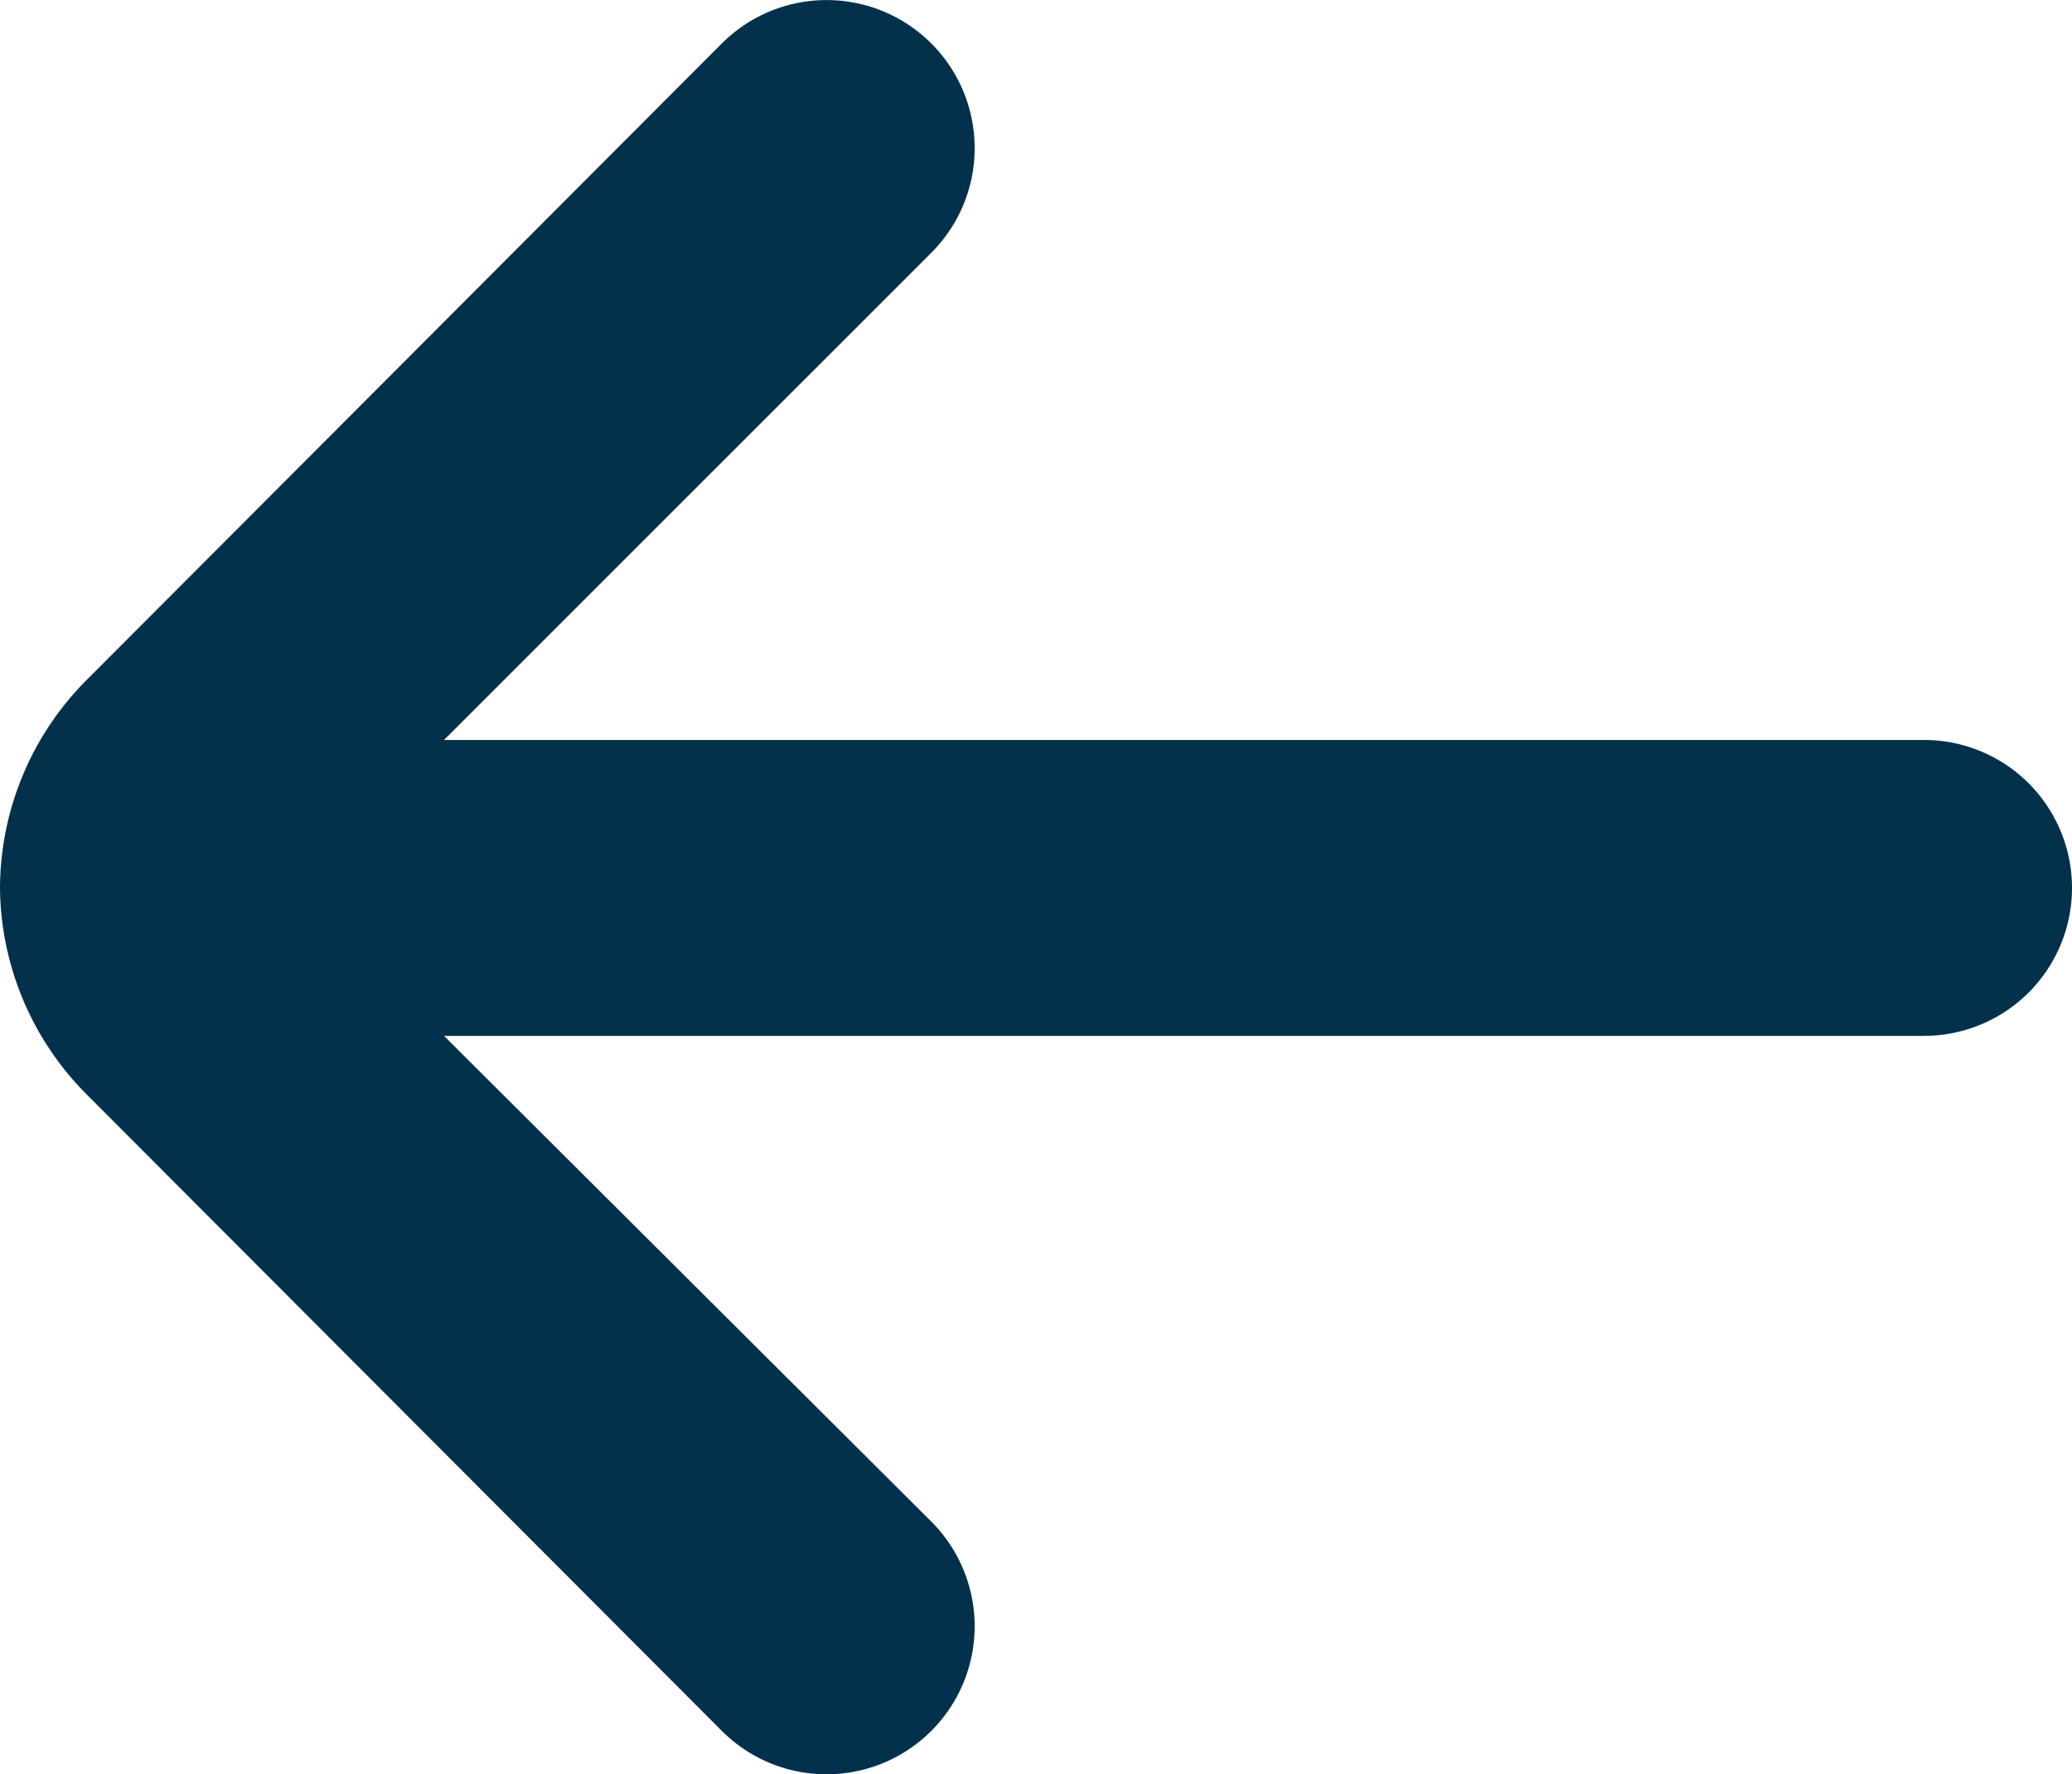 <svg xmlns="http://www.w3.org/2000/svg" width="14" height="11.991" viewBox="0 0 14 11.991">
  <path id="arrow-small-left_1_" data-name="arrow-small-left(1)" d="M19,11H9l3.29-3.29a1,1,0,0,0-1.41-1.42l-4.29,4.3A2,2,0,0,0,6,12H6a2,2,0,0,0,.59,1.4l4.29,4.3a1,1,0,1,0,1.41-1.42L9,13H19a1,1,0,0,0,0-2Z" transform="translate(-6 -5.999)" fill="#03314b"/>
</svg>
